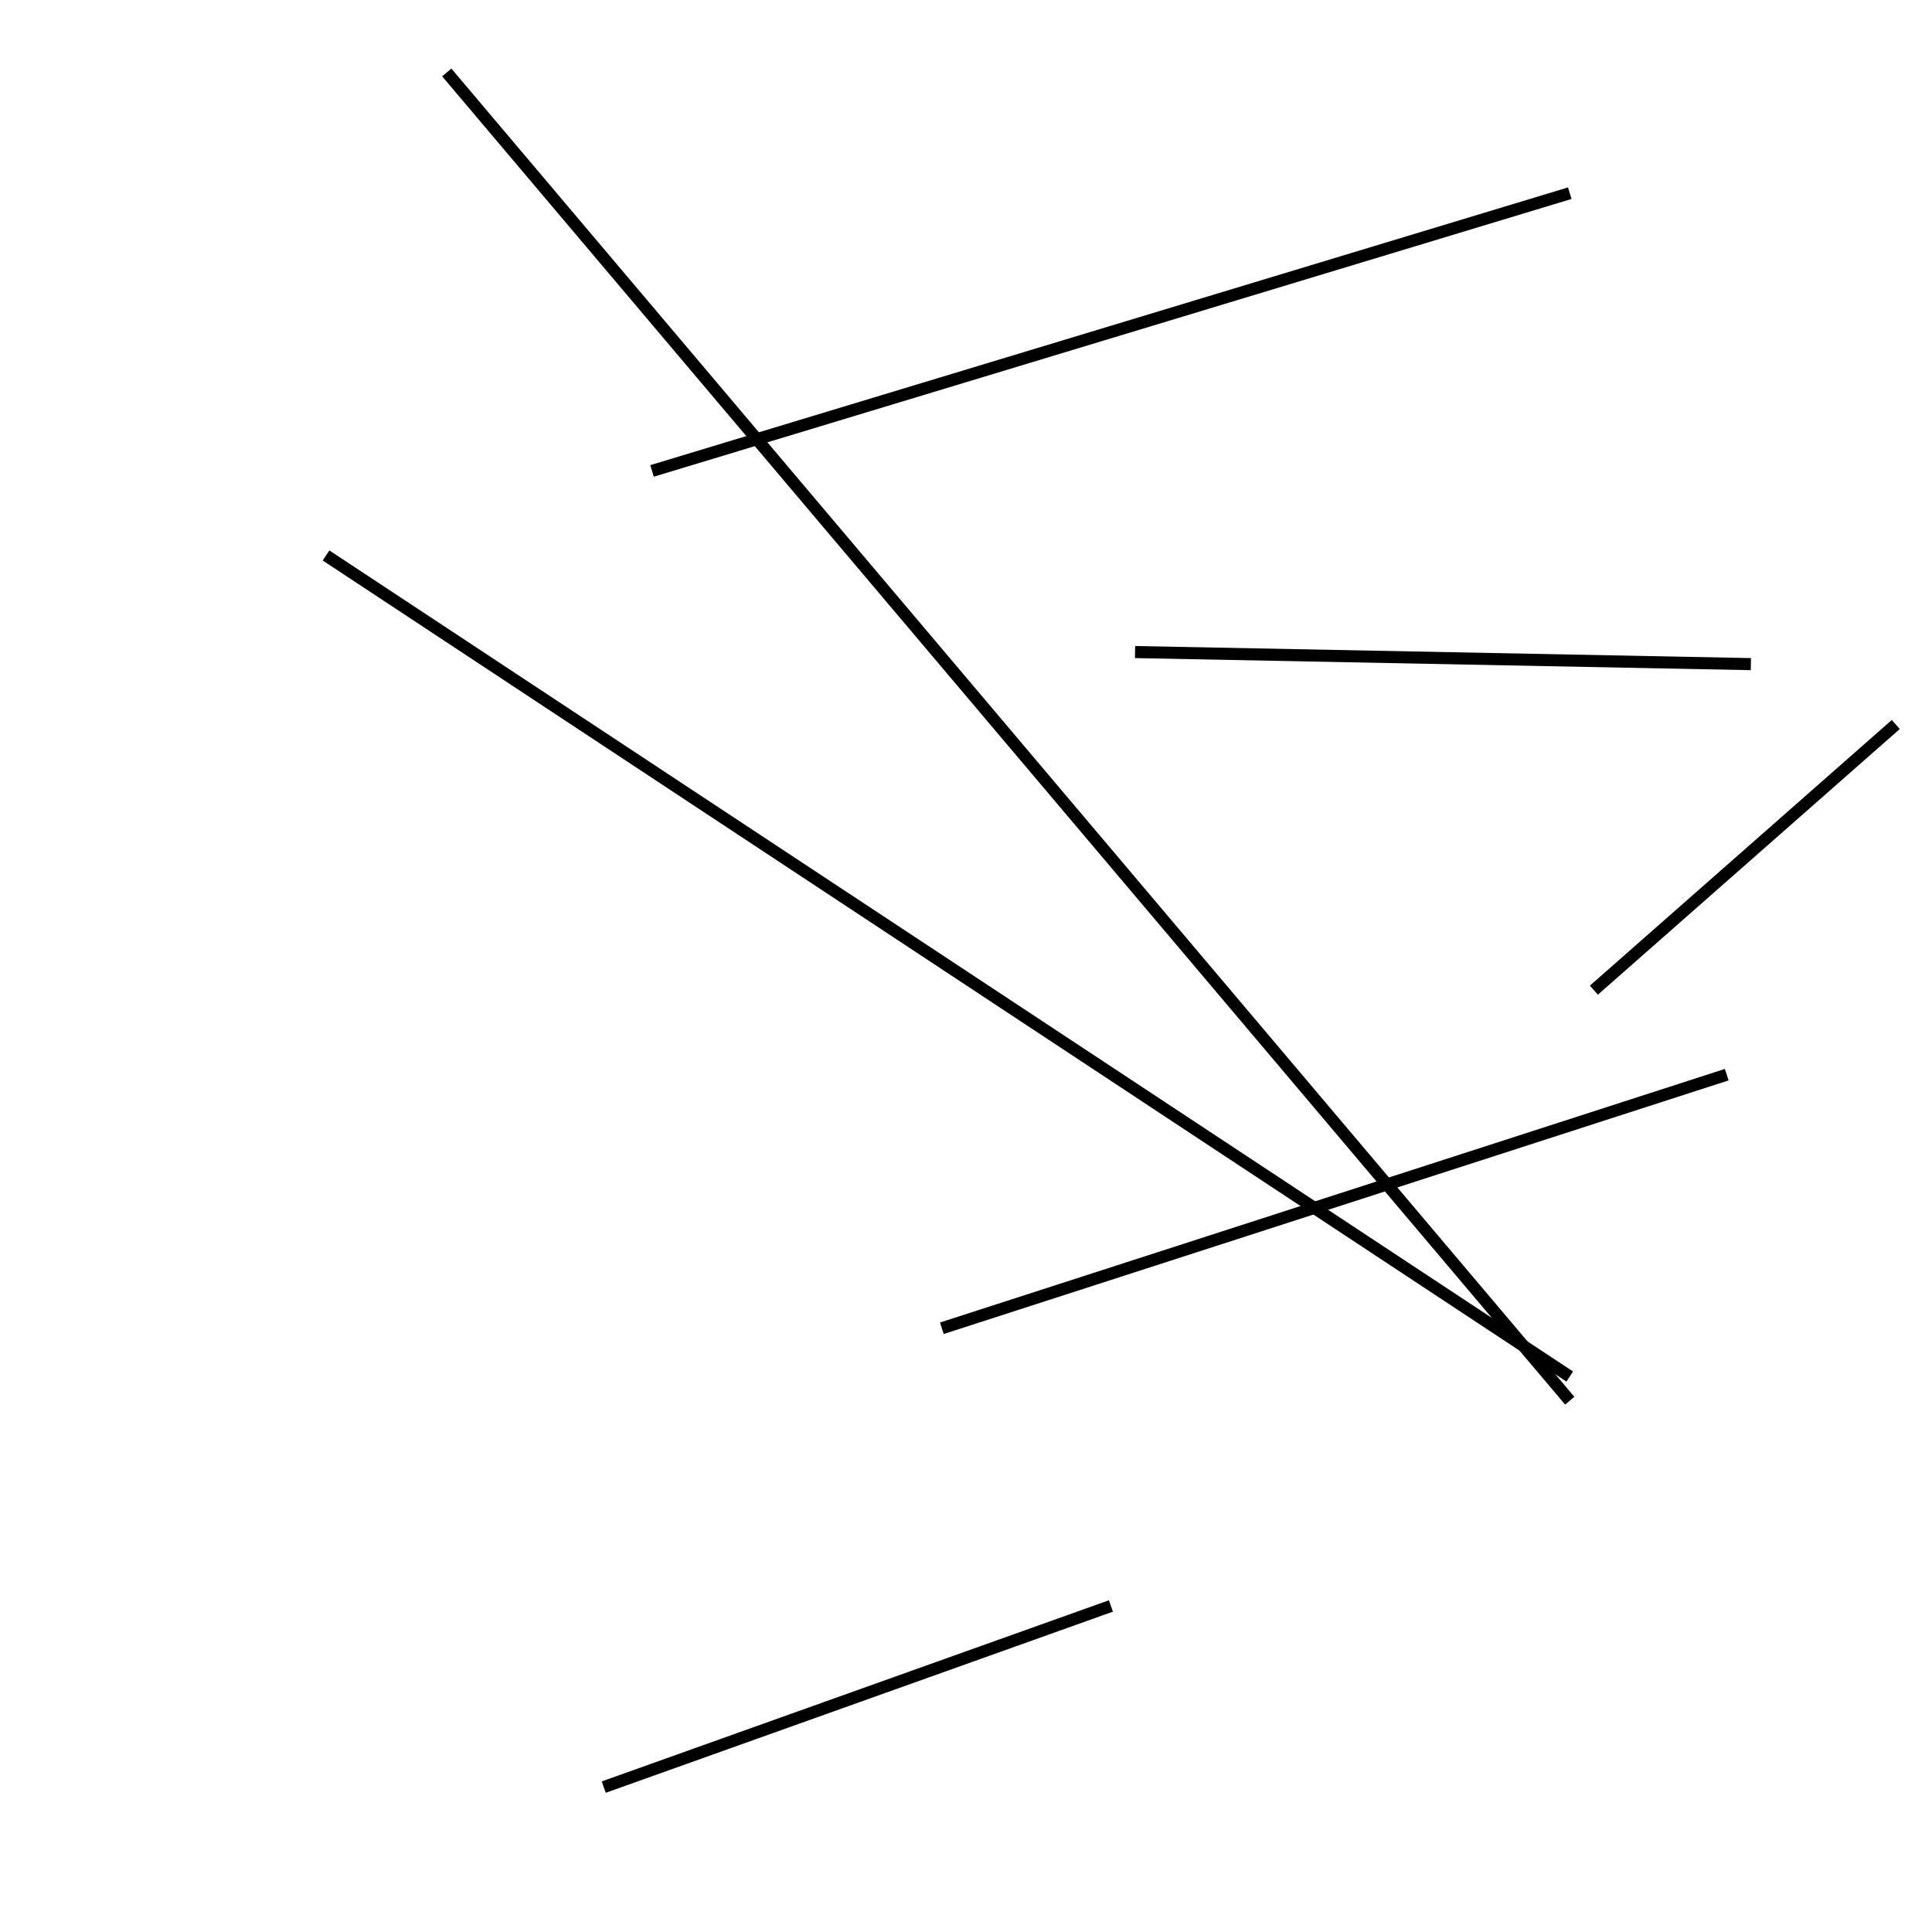 <?xml version="1.0" encoding="utf-8" ?>
<svg baseProfile="full" height="160" version="1.1" width="160" xmlns="http://www.w3.org/2000/svg" xmlns:ev="http://www.w3.org/2001/xml-events" xmlns:xlink="http://www.w3.org/1999/xlink"><defs /><line stroke="black" stroke-width="1" x1="92" x2="50" y1="133" y2="148" /><line stroke="black" stroke-width="1" x1="157" x2="132" y1="60" y2="82" /><line stroke="black" stroke-width="1" x1="94" x2="145" y1="54" y2="55" /><line stroke="black" stroke-width="1" x1="130" x2="37" y1="116" y2="6" /><line stroke="black" stroke-width="1" x1="143" x2="78" y1="89" y2="110" /><line stroke="black" stroke-width="1" x1="54" x2="130" y1="39" y2="16" /><line stroke="black" stroke-width="1" x1="27" x2="130" y1="46" y2="114" /></svg>